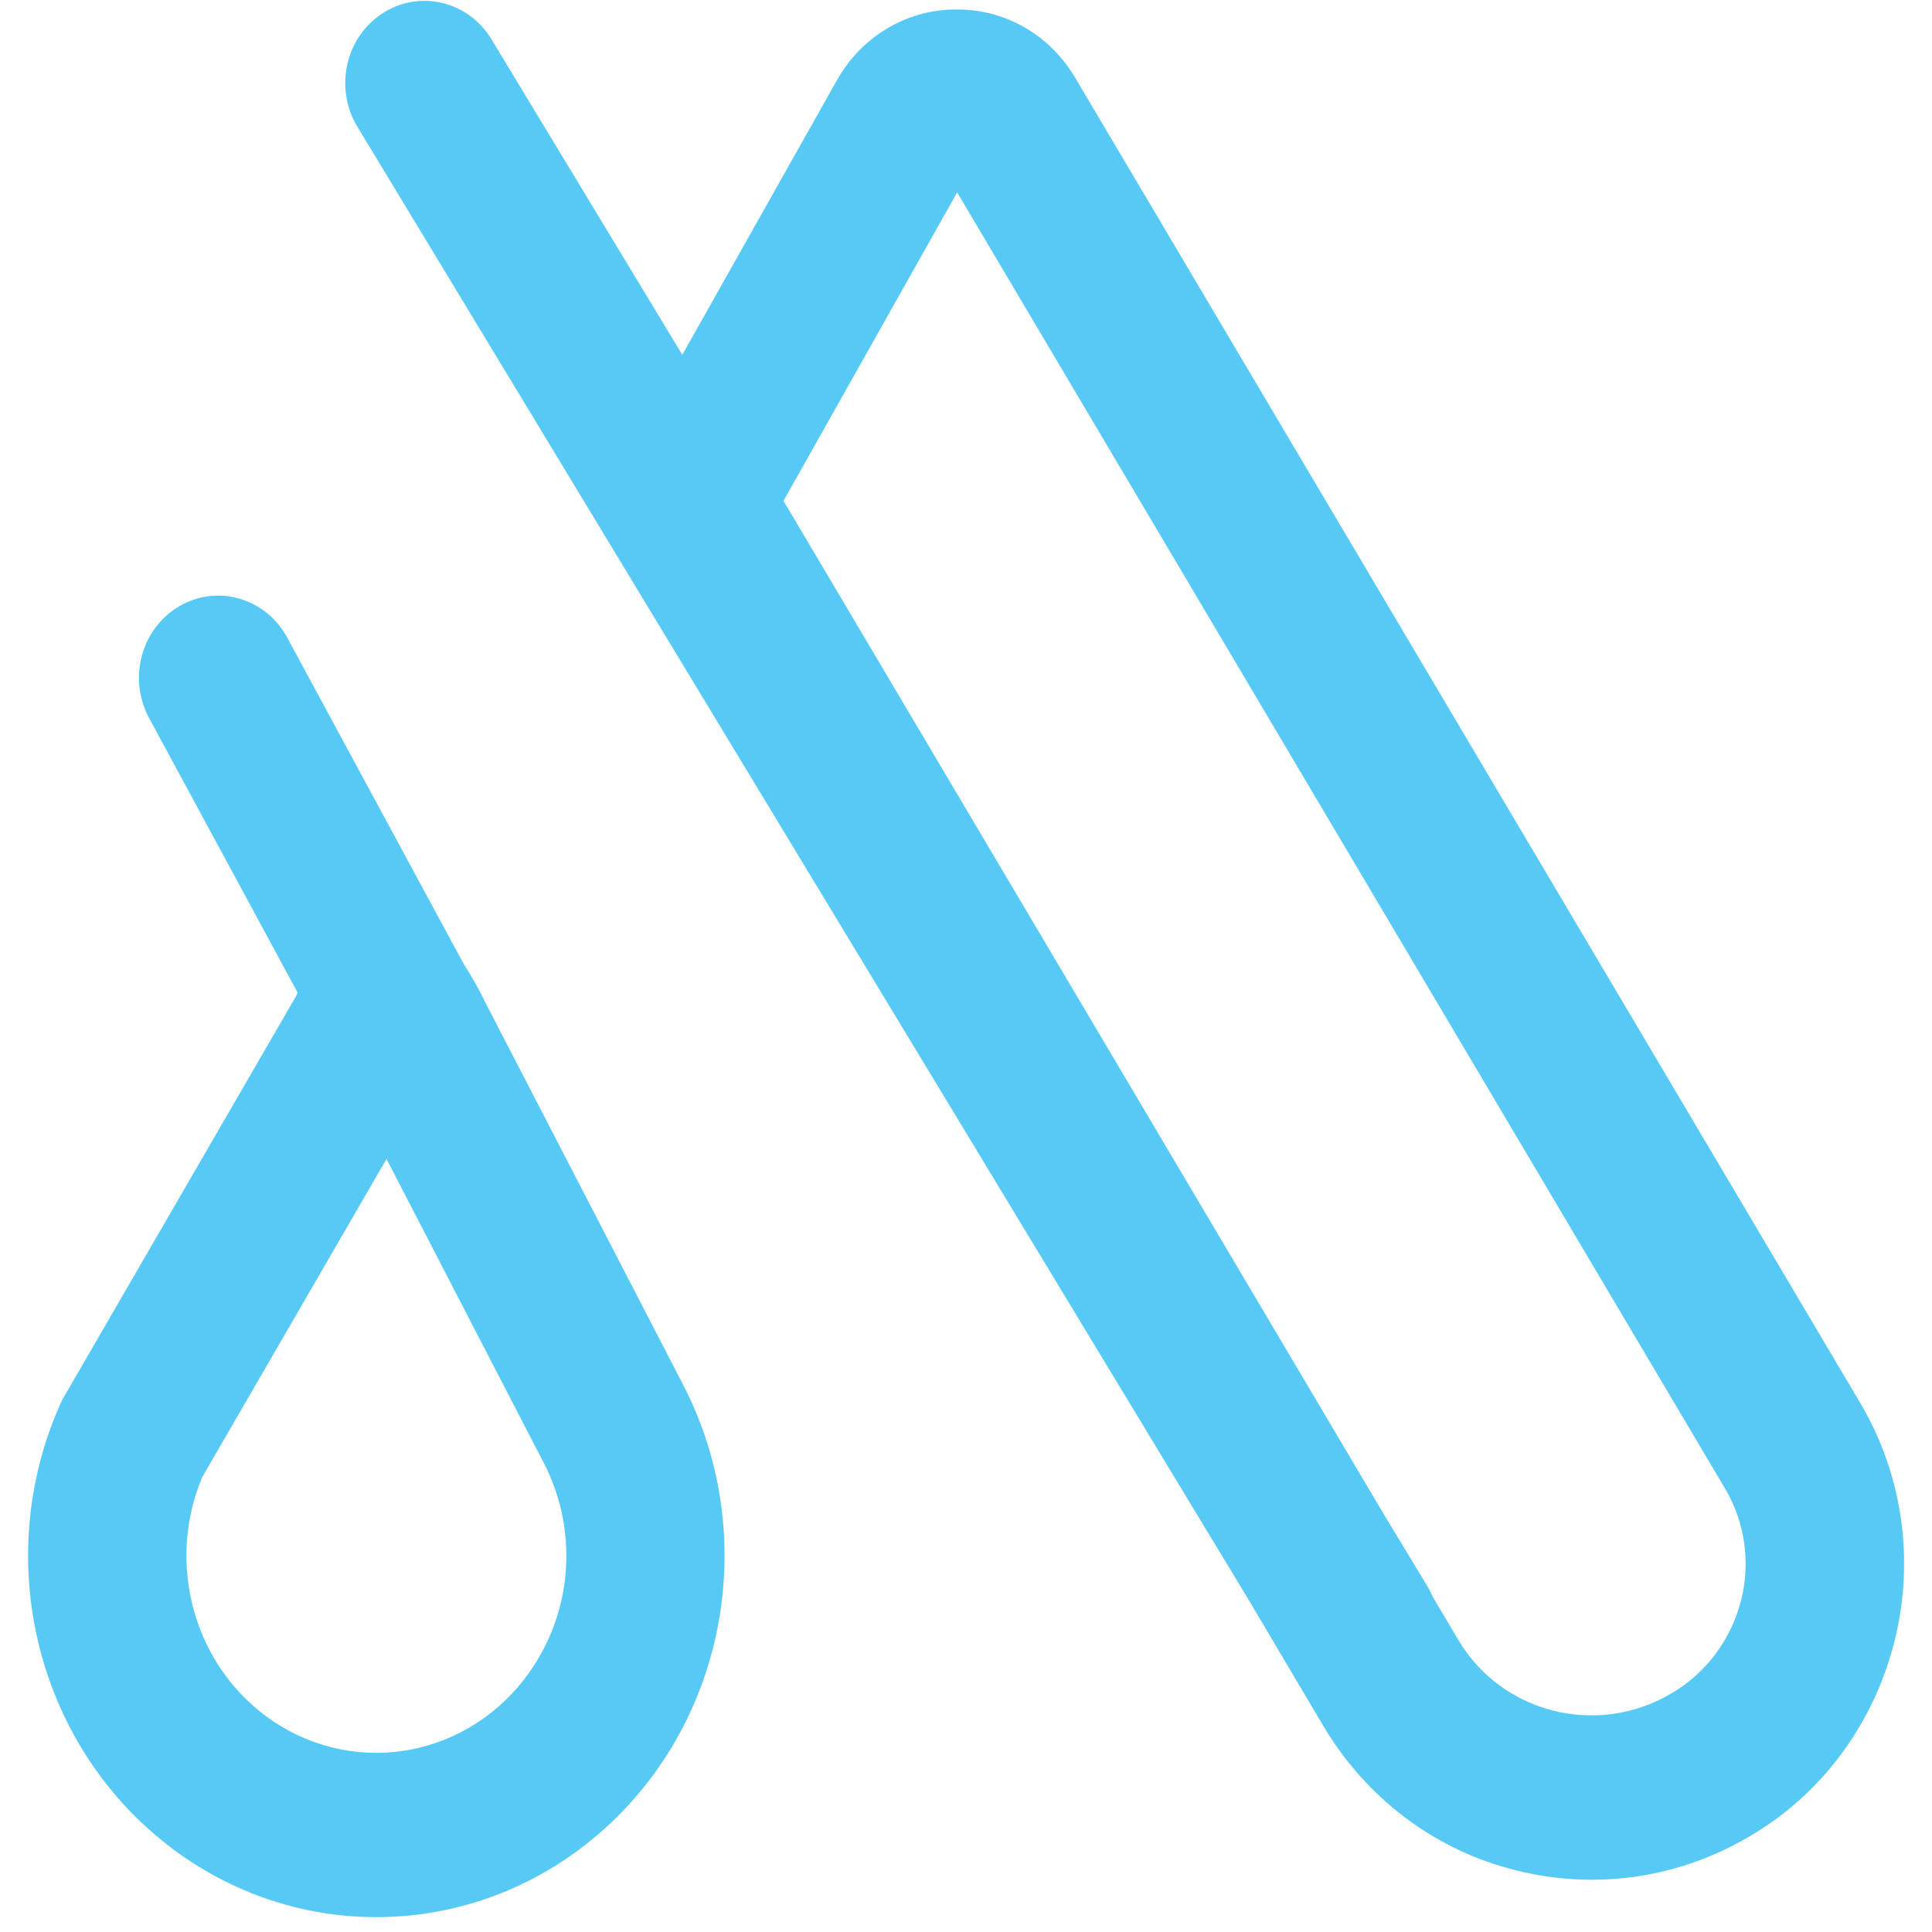 <svg width="50" height="50" viewBox="0 0 50 50" fill="none" xmlns="http://www.w3.org/2000/svg">
<g clip-path="url(#clip0_75_722)">
<path d="M48.127 36.282L27.824 2.01C27.172 0.905 26.01 0.236 24.763 0.246H24.72C23.458 0.25 22.292 0.948 21.657 2.081L17.658 9.182L12.72 1.018C12.118 0.023 10.853 -0.277 9.895 0.348C8.936 0.972 8.647 2.285 9.249 3.28L32.321 41.414L34.25 44.671C35.362 46.543 37.143 47.883 39.204 48.396C39.857 48.563 40.528 48.648 41.202 48.648C42.634 48.648 44.042 48.259 45.285 47.52C47.15 46.432 48.505 44.599 49.036 42.448C49.557 40.35 49.229 38.122 48.127 36.282ZM45.065 41.395C44.806 42.428 44.15 43.307 43.251 43.827C41.337 44.961 38.866 44.341 37.742 42.443L37.078 41.323C37.037 41.225 36.989 41.13 36.934 41.04L35.802 39.17L20.277 12.962L24.771 4.979L44.636 38.51C45.153 39.37 45.308 40.413 45.065 41.395Z" fill="#56CAF5"/>
<path d="M12.739 26.289C12.681 26.178 12.628 26.073 12.576 25.974C12.421 25.651 12.248 25.339 12.058 25.038C12.045 25.017 12.031 24.998 12.018 24.979L7.433 16.501C6.879 15.476 5.63 15.112 4.643 15.687C3.656 16.262 3.305 17.559 3.859 18.583L7.703 25.69C7.688 25.721 7.675 25.752 7.662 25.78L1.599 36.248L1.552 36.355C-0.217 40.347 0.931 45.08 4.31 47.727C7.689 50.375 12.388 50.224 15.603 47.365C18.818 44.506 19.682 39.709 17.679 35.837L12.739 26.289ZM13.955 42.88C12.626 45.188 9.798 46.029 7.494 44.8C5.189 43.572 4.199 40.697 5.232 38.23L10.003 29.994L14.067 37.85C14.893 39.428 14.85 41.343 13.955 42.88Z" fill="#56CAF5"/>
</g>
<defs>
<clipPath id="clip0_75_722">
<rect width="50" height="50" fill="white"/>
</clipPath>
</defs>
</svg>
